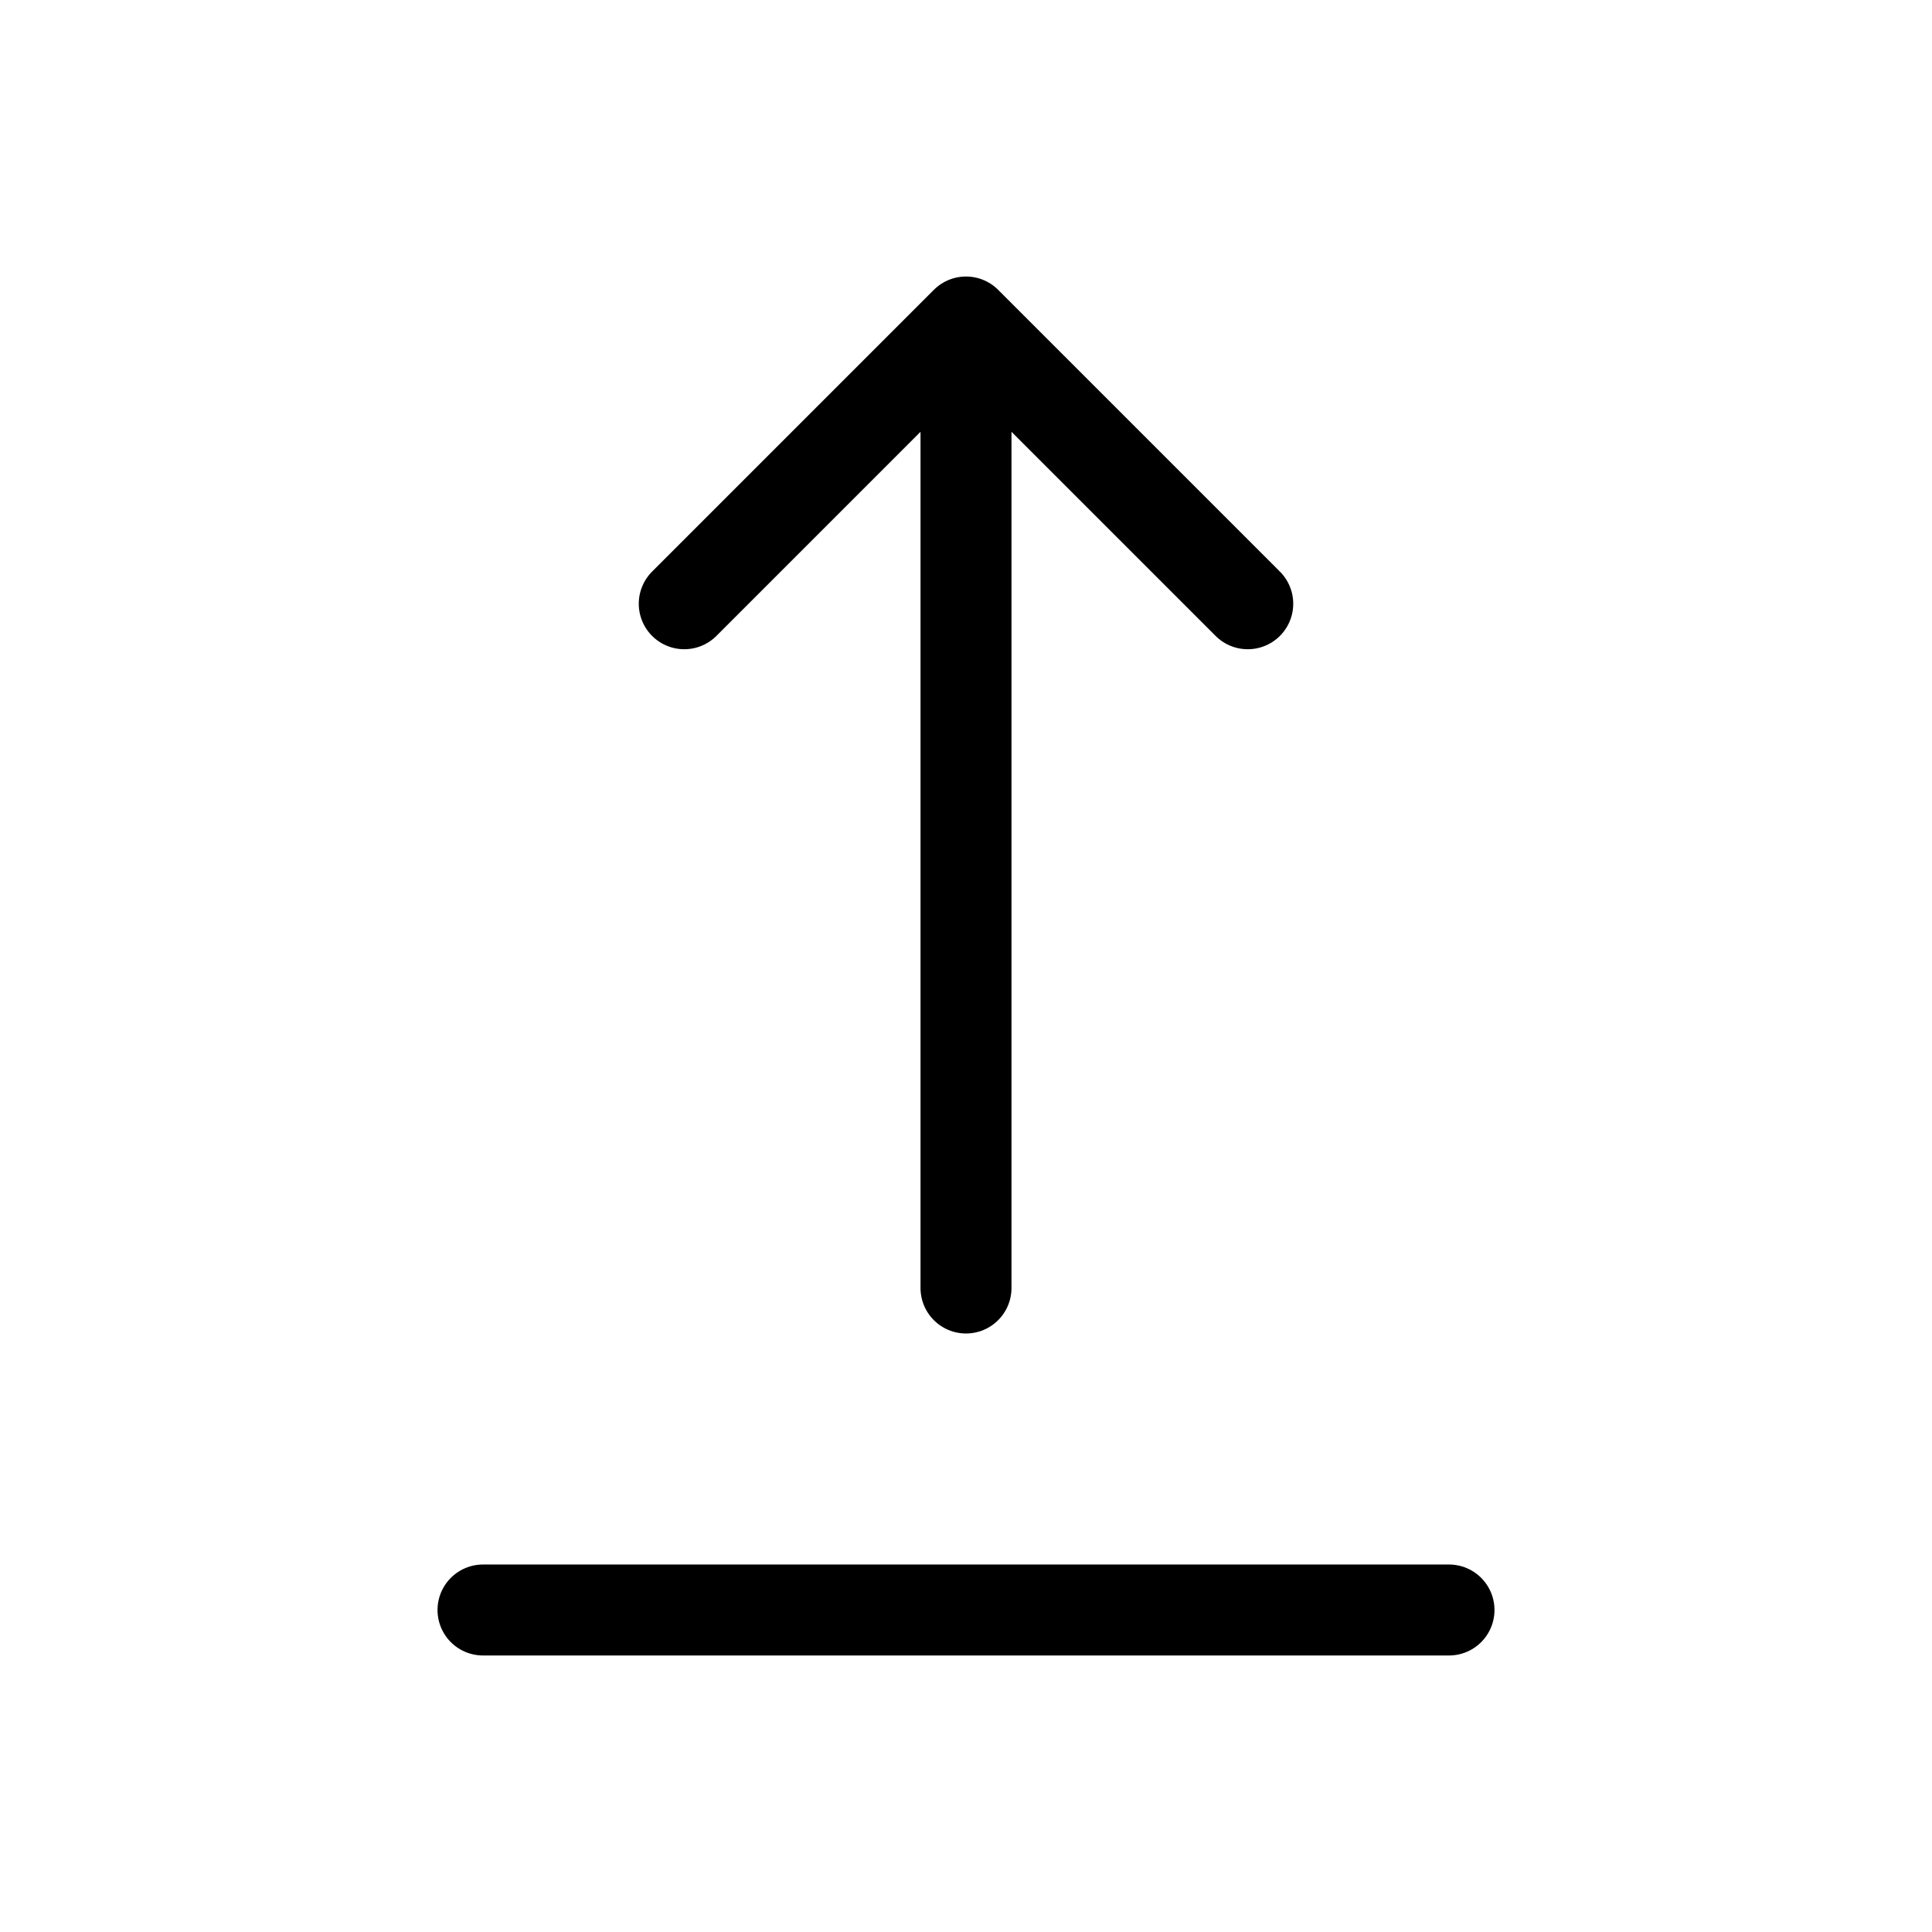 <?xml version="1.0" encoding="UTF-8"?><svg width="40px" height="40px" stroke-width="1.13" viewBox="0 0 24 24" fill="none" xmlns="http://www.w3.org/2000/svg" color="#000000"><path d="M6 20h12M12 16V4m0 0l3.5 3.5M12 4L8.5 7.5" stroke="#000000" stroke-width="1.13" stroke-linecap="round" stroke-linejoin="round"></path></svg>